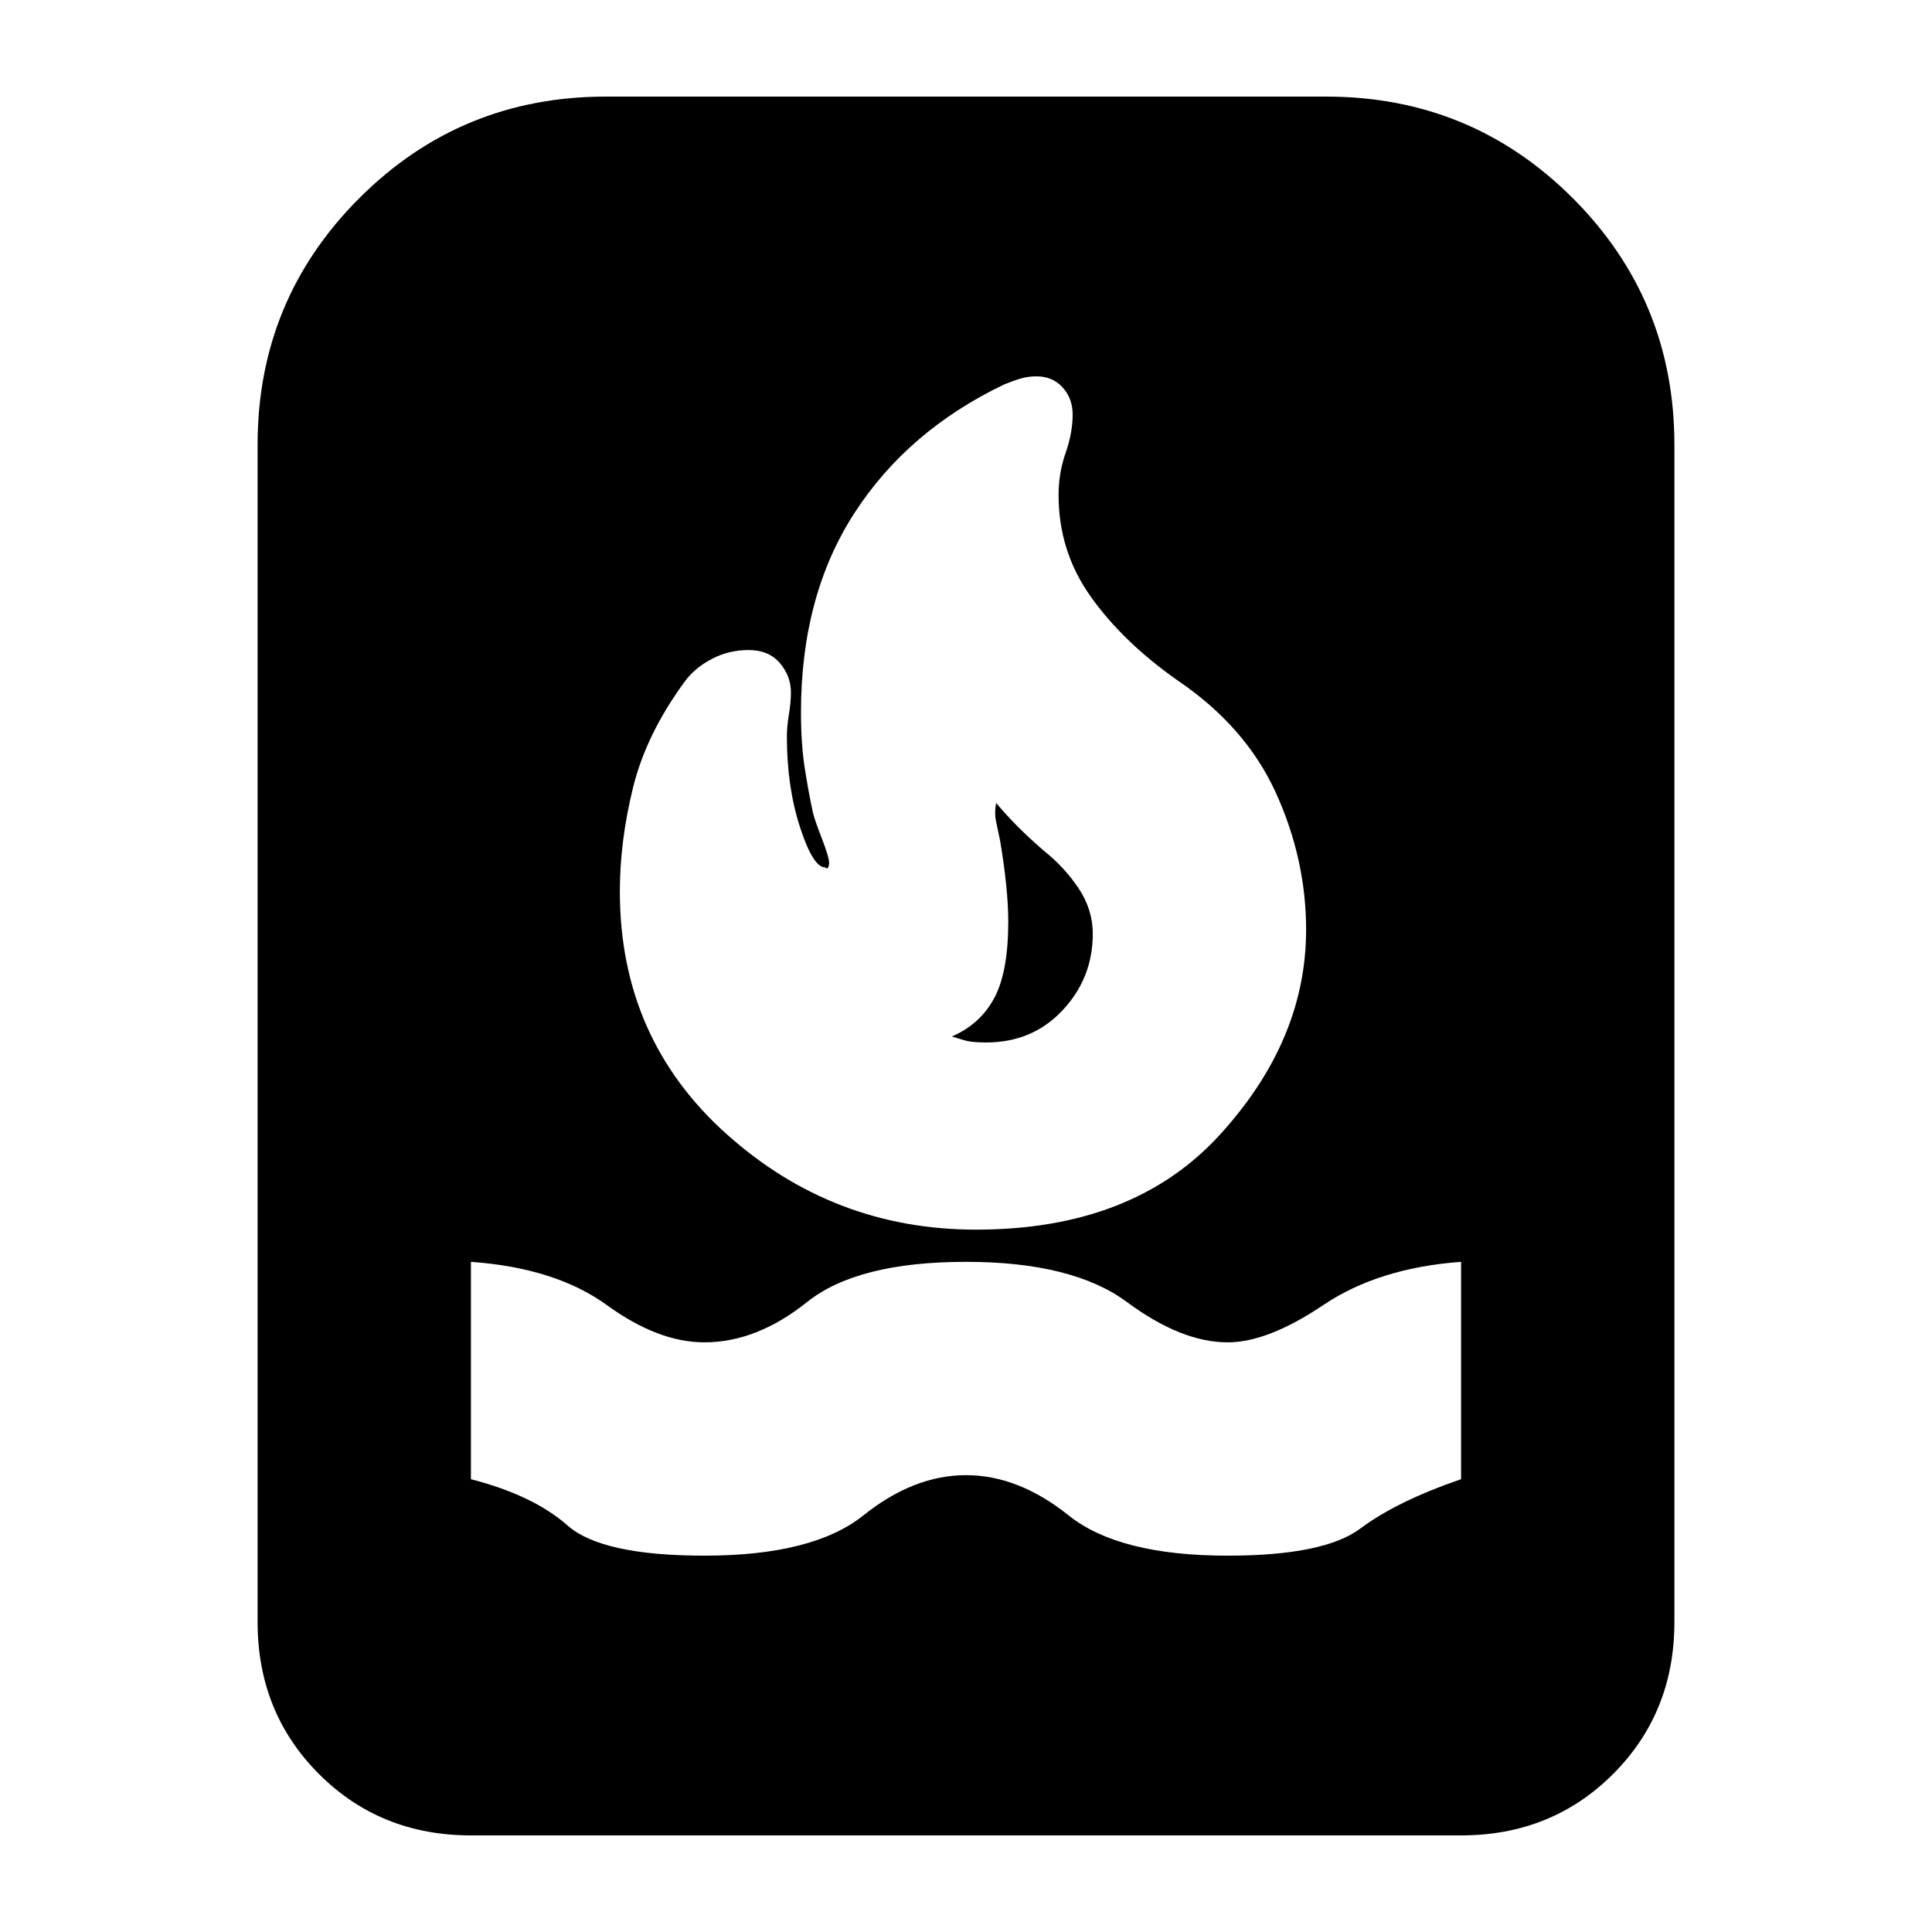 <svg xmlns="http://www.w3.org/2000/svg" height="24" width="24"><path d="M5.85 22.8q-1.125 0-1.887-.762-.763-.763-.763-1.888V5.525q0-1.8 1.263-3.063Q5.725 1.2 7.525 1.2h8.95q1.8 0 3.063 1.262Q20.8 3.725 20.8 5.525V20.15q0 1.125-.762 1.888-.763.762-1.888.762Zm2.9-3.475q1.35 0 1.975-.5t1.275-.5q.65 0 1.275.5.625.5 1.975.5 1.2 0 1.65-.338.45-.337 1.25-.612v-2.7q-1.025.075-1.712.537-.688.463-1.188.463-.575 0-1.25-.5t-2-.5q-1.35 0-1.975.5t-1.275.5q-.575 0-1.212-.463-.638-.462-1.688-.537v2.7q.775.2 1.2.575.425.375 1.7.375Zm3.375-4.05q1.95 0 3.025-1.175t1.075-2.55q0-.875-.375-1.7t-1.225-1.4q-.675-.475-1.075-1.038-.4-.562-.4-1.262 0-.275.088-.525.087-.25.087-.475 0-.2-.125-.338-.125-.137-.325-.137-.1 0-.187.025-.088.025-.213.075-1.2.575-1.862 1.6Q9.95 7.4 9.95 8.85q0 .4.05.712.05.313.1.538.025.1.113.325.087.225.087.3 0 .025-.012.05-.013.025-.038 0-.15 0-.312-.5-.163-.5-.163-1.125 0-.125.025-.275.025-.15.025-.275 0-.2-.137-.363-.138-.162-.388-.162t-.462.113q-.213.112-.338.287-.475.65-.637 1.312-.163.663-.163 1.288 0 1.825 1.325 3.012 1.325 1.188 3.1 1.188Zm.125-2.325q-.175 0-.262-.025-.088-.025-.163-.05.35-.15.525-.475.175-.325.175-.95 0-.2-.025-.45t-.075-.55q-.025-.125-.05-.238-.025-.112 0-.237.125.15.275.3.15.15.325.3.25.2.425.462.175.263.175.563 0 .55-.375.95-.375.4-.95.4Z"/></svg>